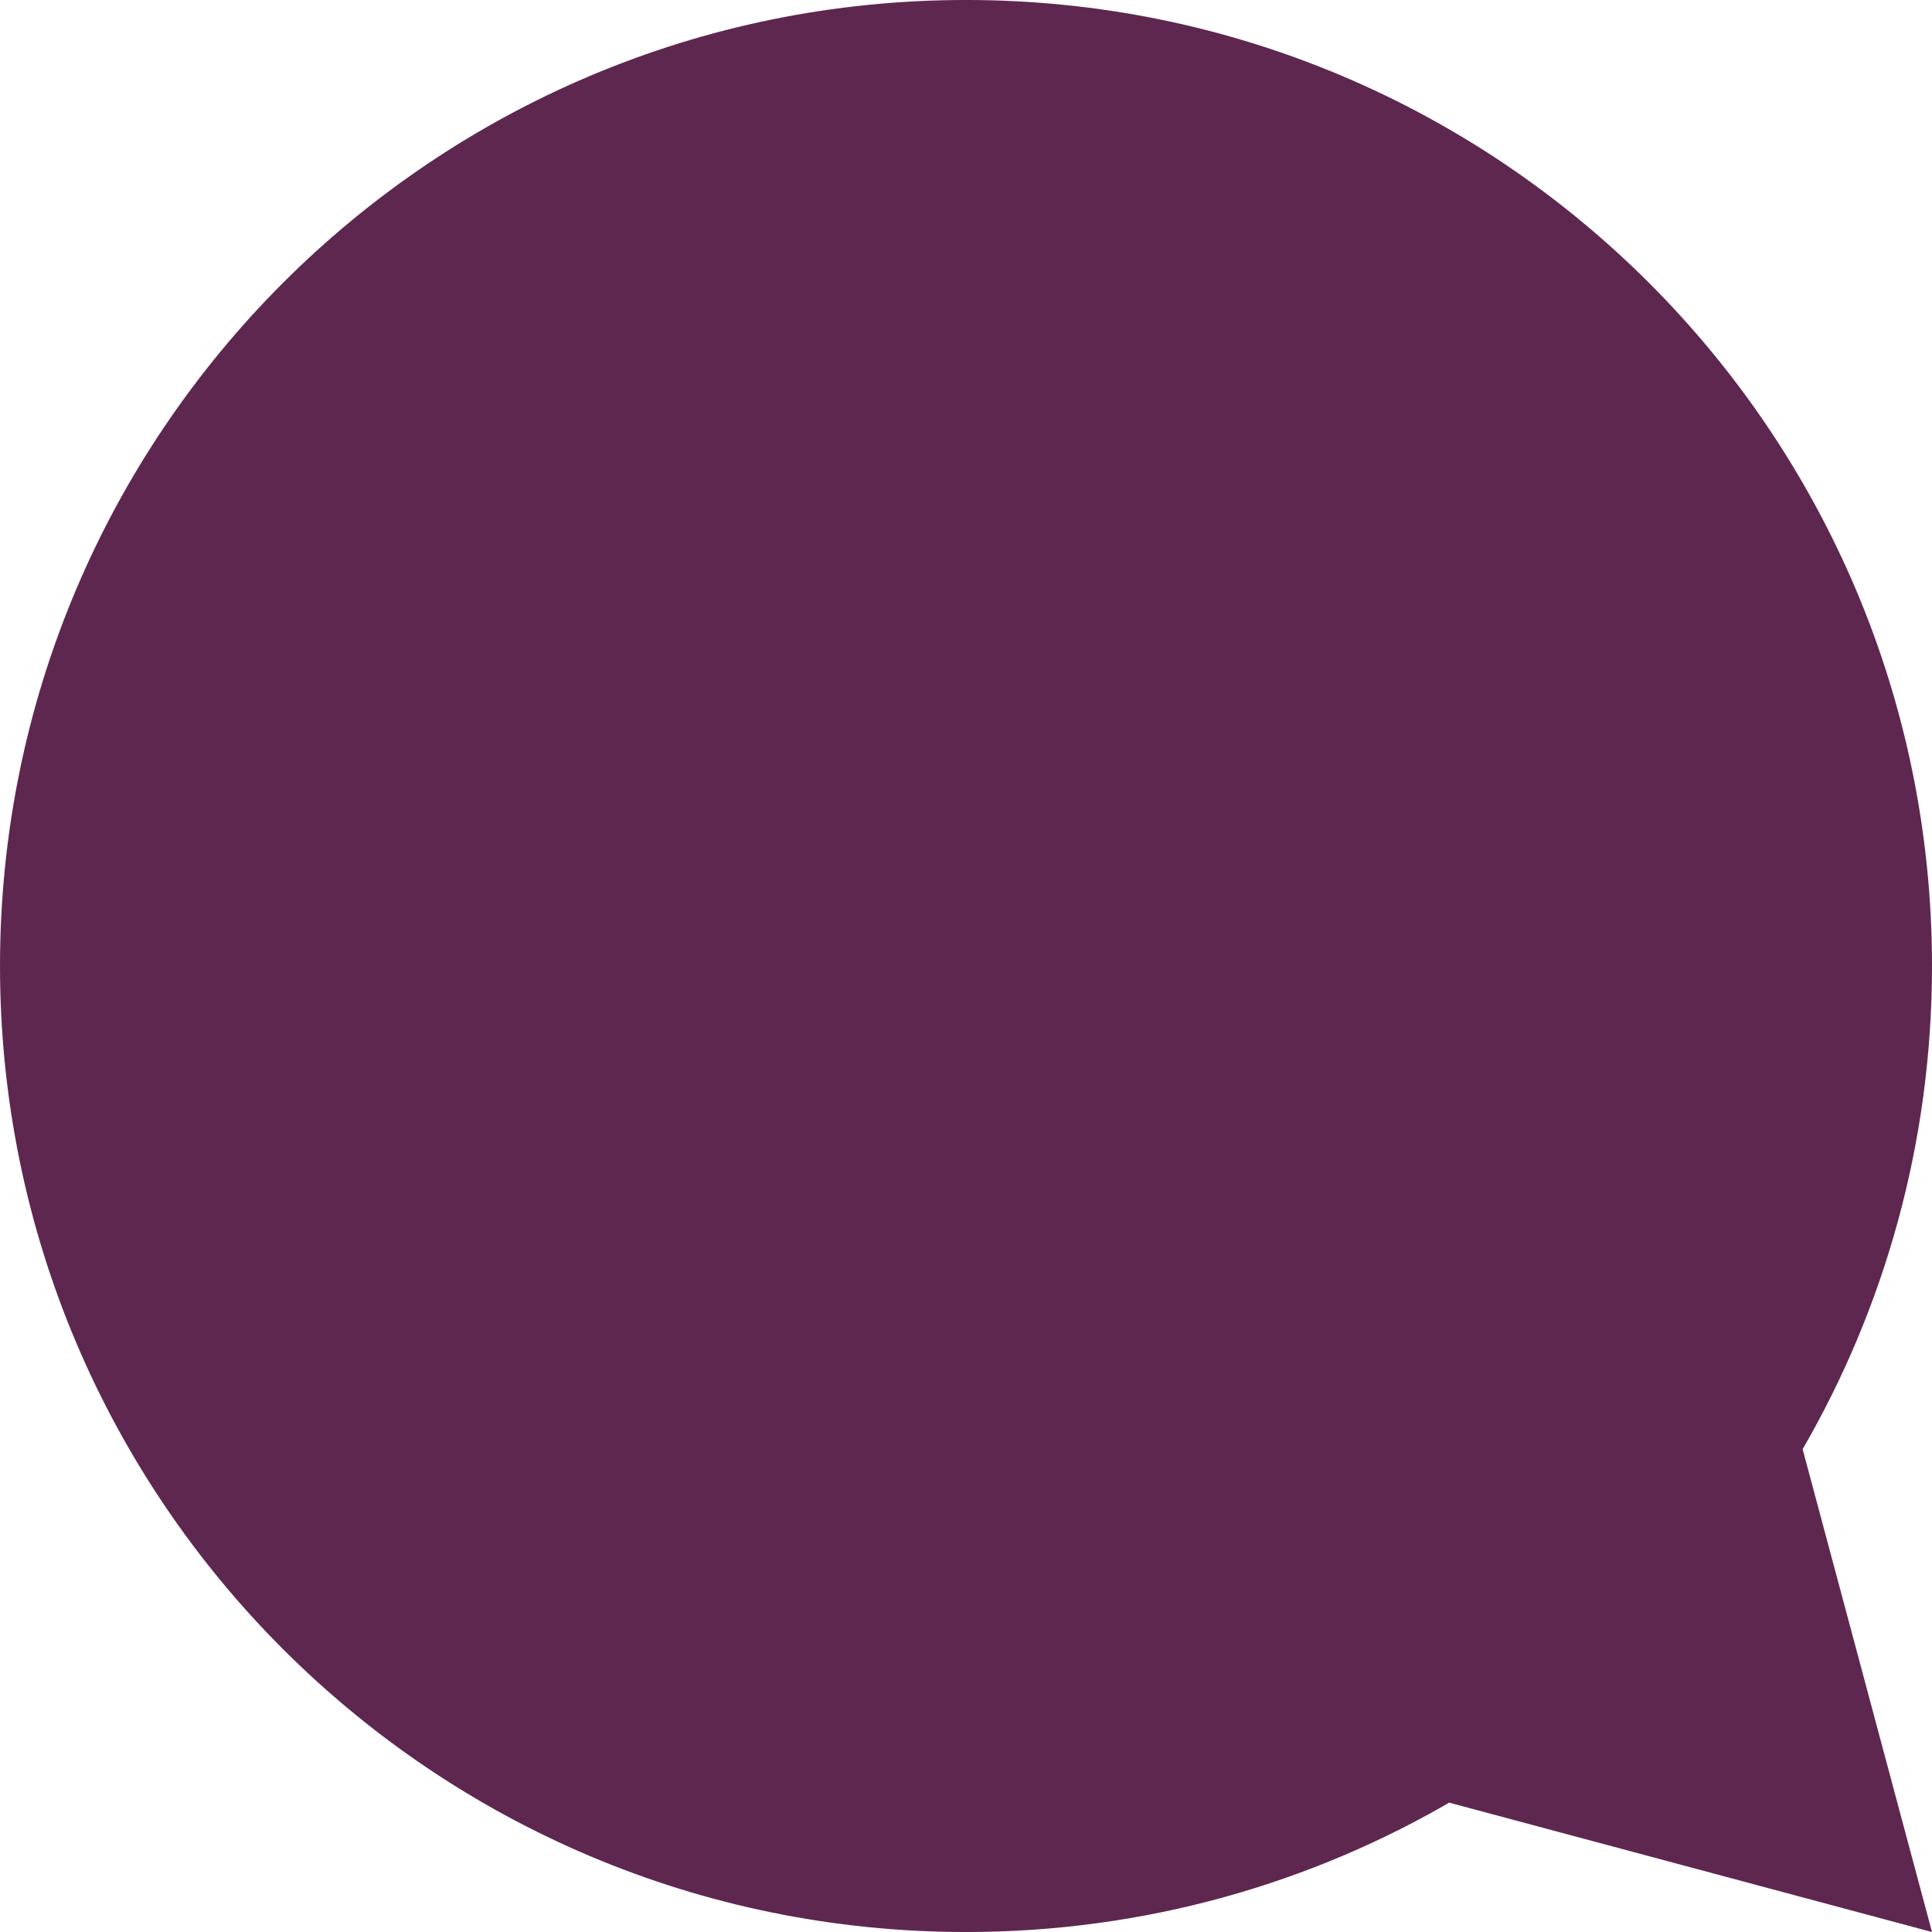 <svg xmlns="http://www.w3.org/2000/svg" width="400" height="400" viewBox="0 0 400 400"><g><path fill="#5E2750" d="M301.415 372.42c-29.74 17.533-64.404 27.584-101.414 27.584-110.46 0-200-89.543-200-200.006C0 89.538 89.543-.004 200.002-.004 310.457-.004 400 89.54 400 199.998c0 36.432-9.744 70.584-26.758 100l-.042-.02L400 400.004l-100.027-26.8 1.442-.783z"/></g></svg>